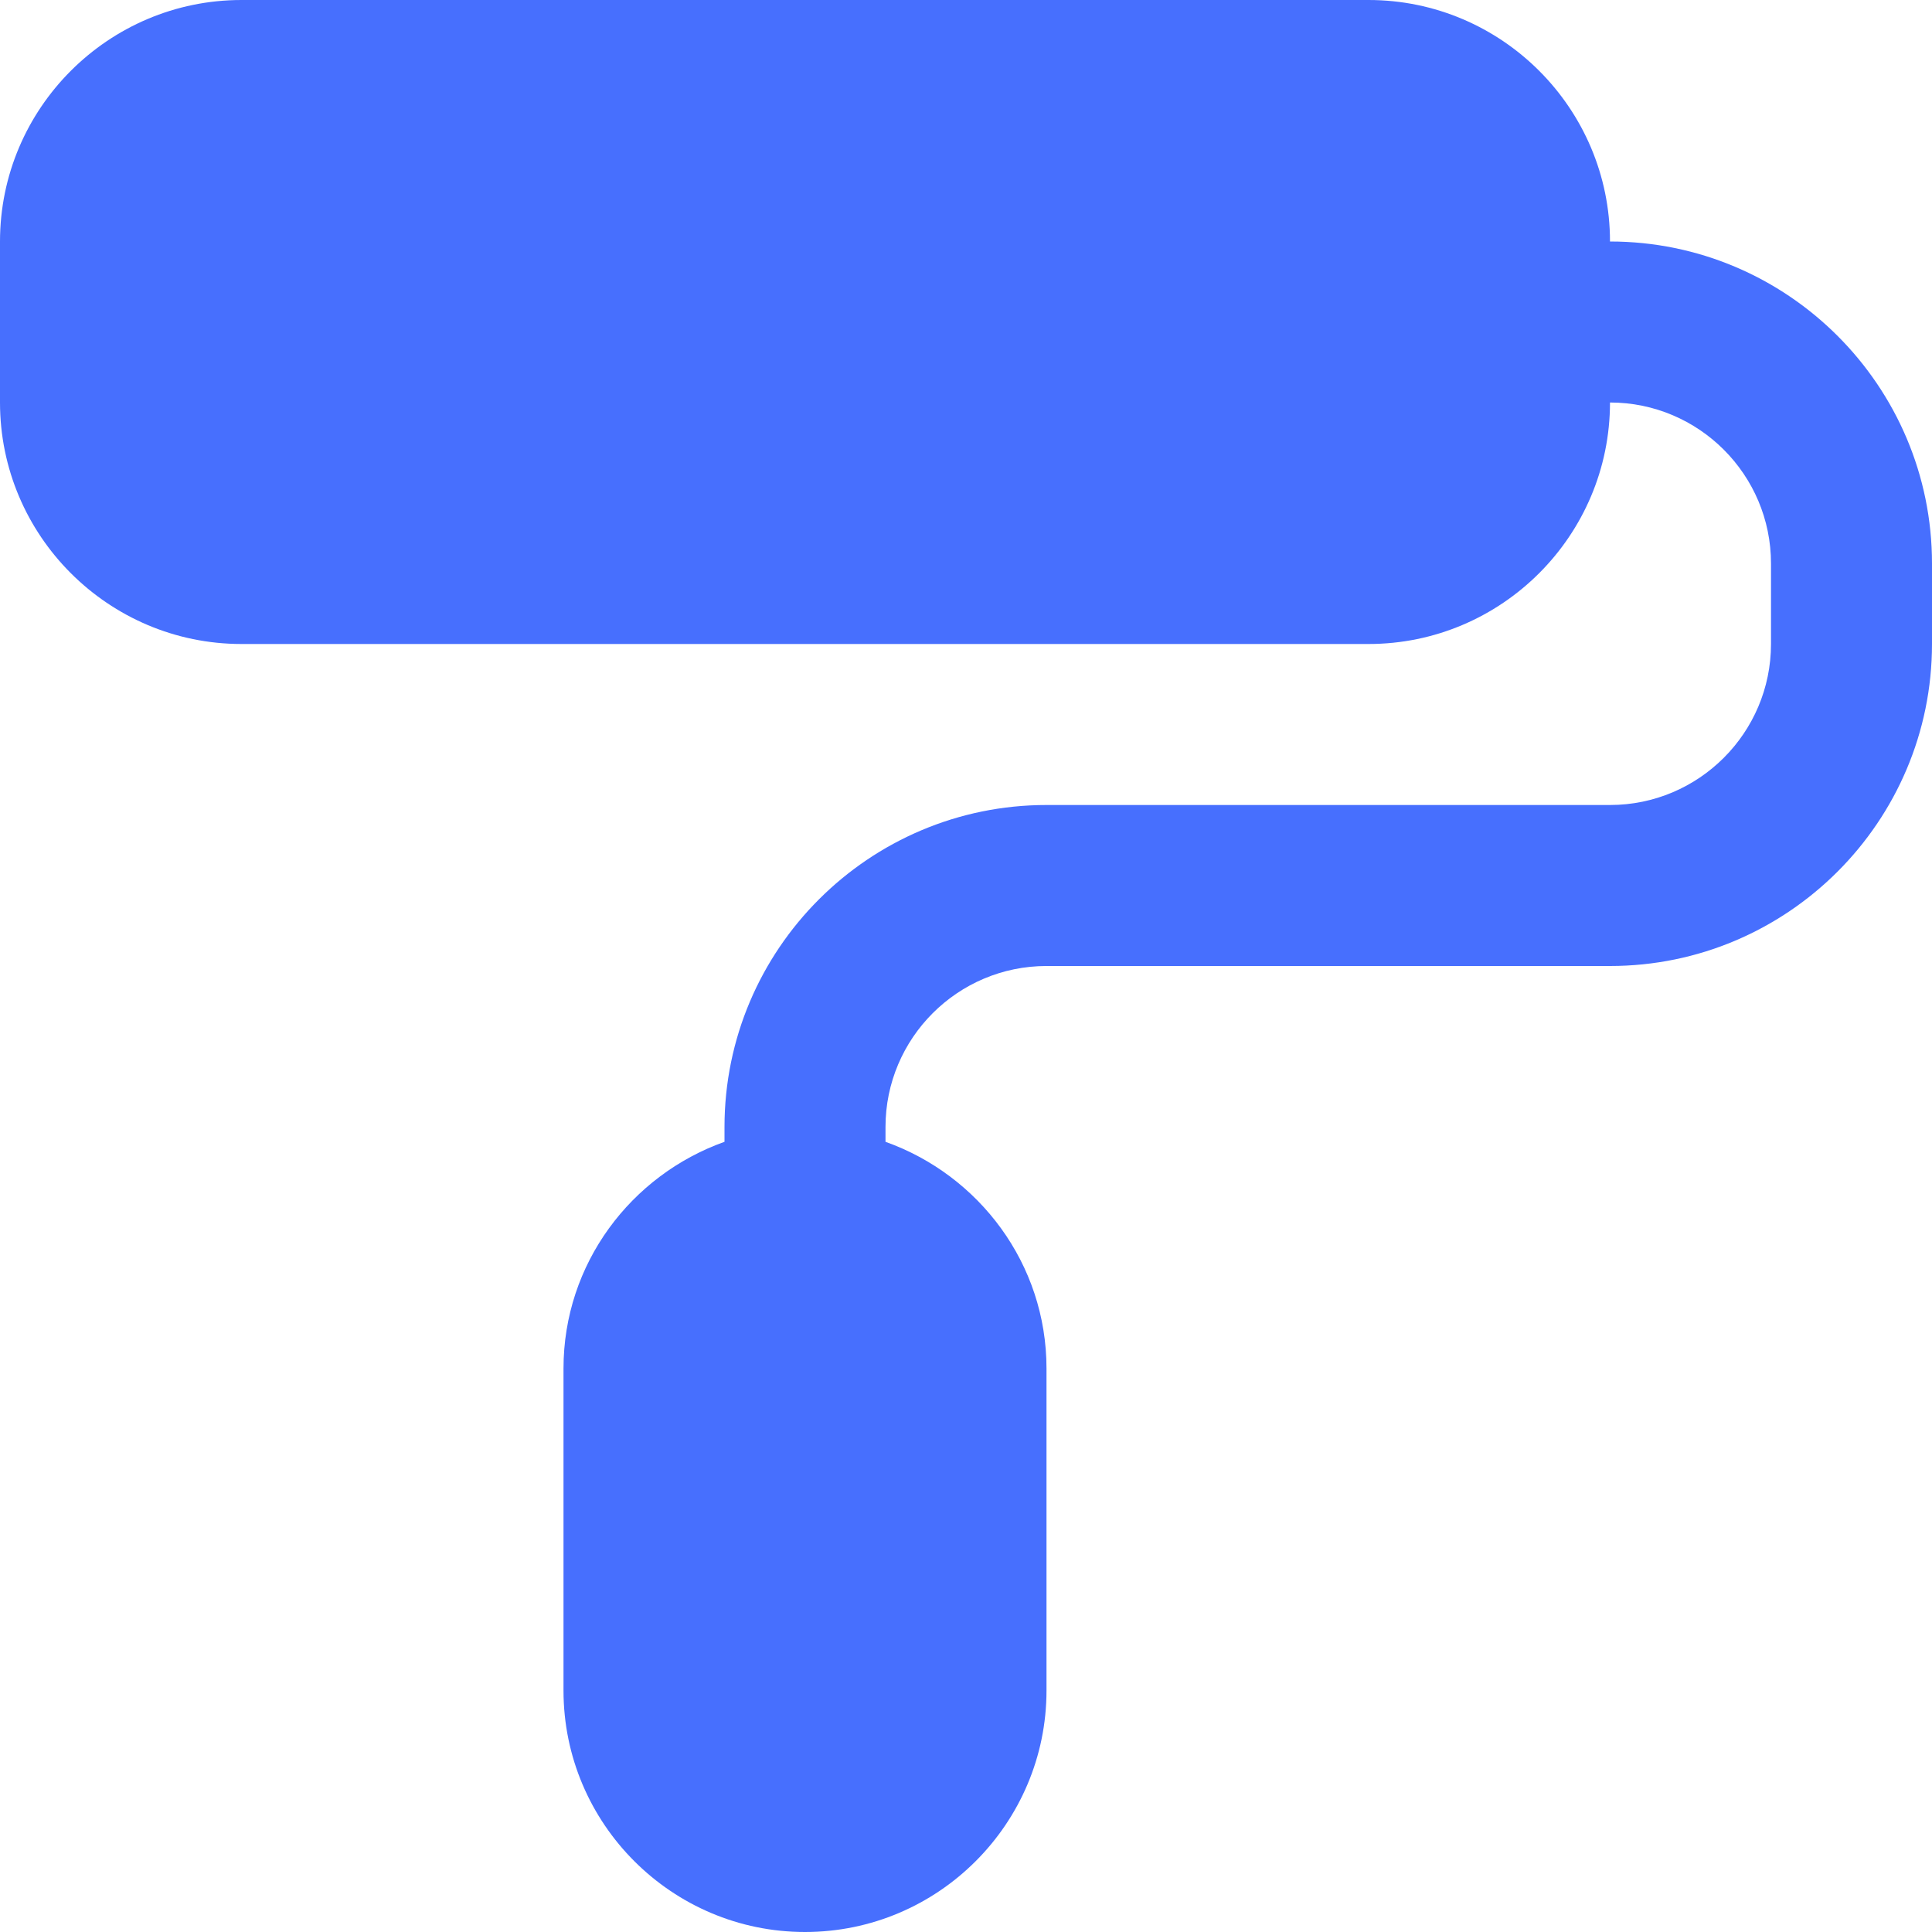 <svg width="24" height="24" viewBox="0 0 24 24" fill="none" xmlns="http://www.w3.org/2000/svg">
<g clip-path="url(#clip0_1681_10039)">
<path d="M20 3C20 1.346 18.654 0 17 0H3C1.346 0 0 1.346 0 3V5C0 6.654 1.346 8 3 8H17C18.654 8 20 6.654 20 5C21.103 5 22 5.897 22 7V8C22 9.103 21.103 10 20 10H13C10.794 10 9 11.794 9 14V14.184C7.839 14.598 7 15.698 7 17V21C7 22.654 8.346 24 10 24C11.654 24 13 22.654 13 21V17C13 15.698 12.161 14.598 11 14.184V14C11 12.897 11.897 12 13 12H20C22.206 12 24 10.206 24 8V7C24 4.794 22.206 3 20 3Z" fill="#476FFE"/>
</g>
<defs>
<clipPath id="clip0_1681_10039">
<rect width="24" height="24" fill="white"/>
</clipPath>
</defs>
</svg>
